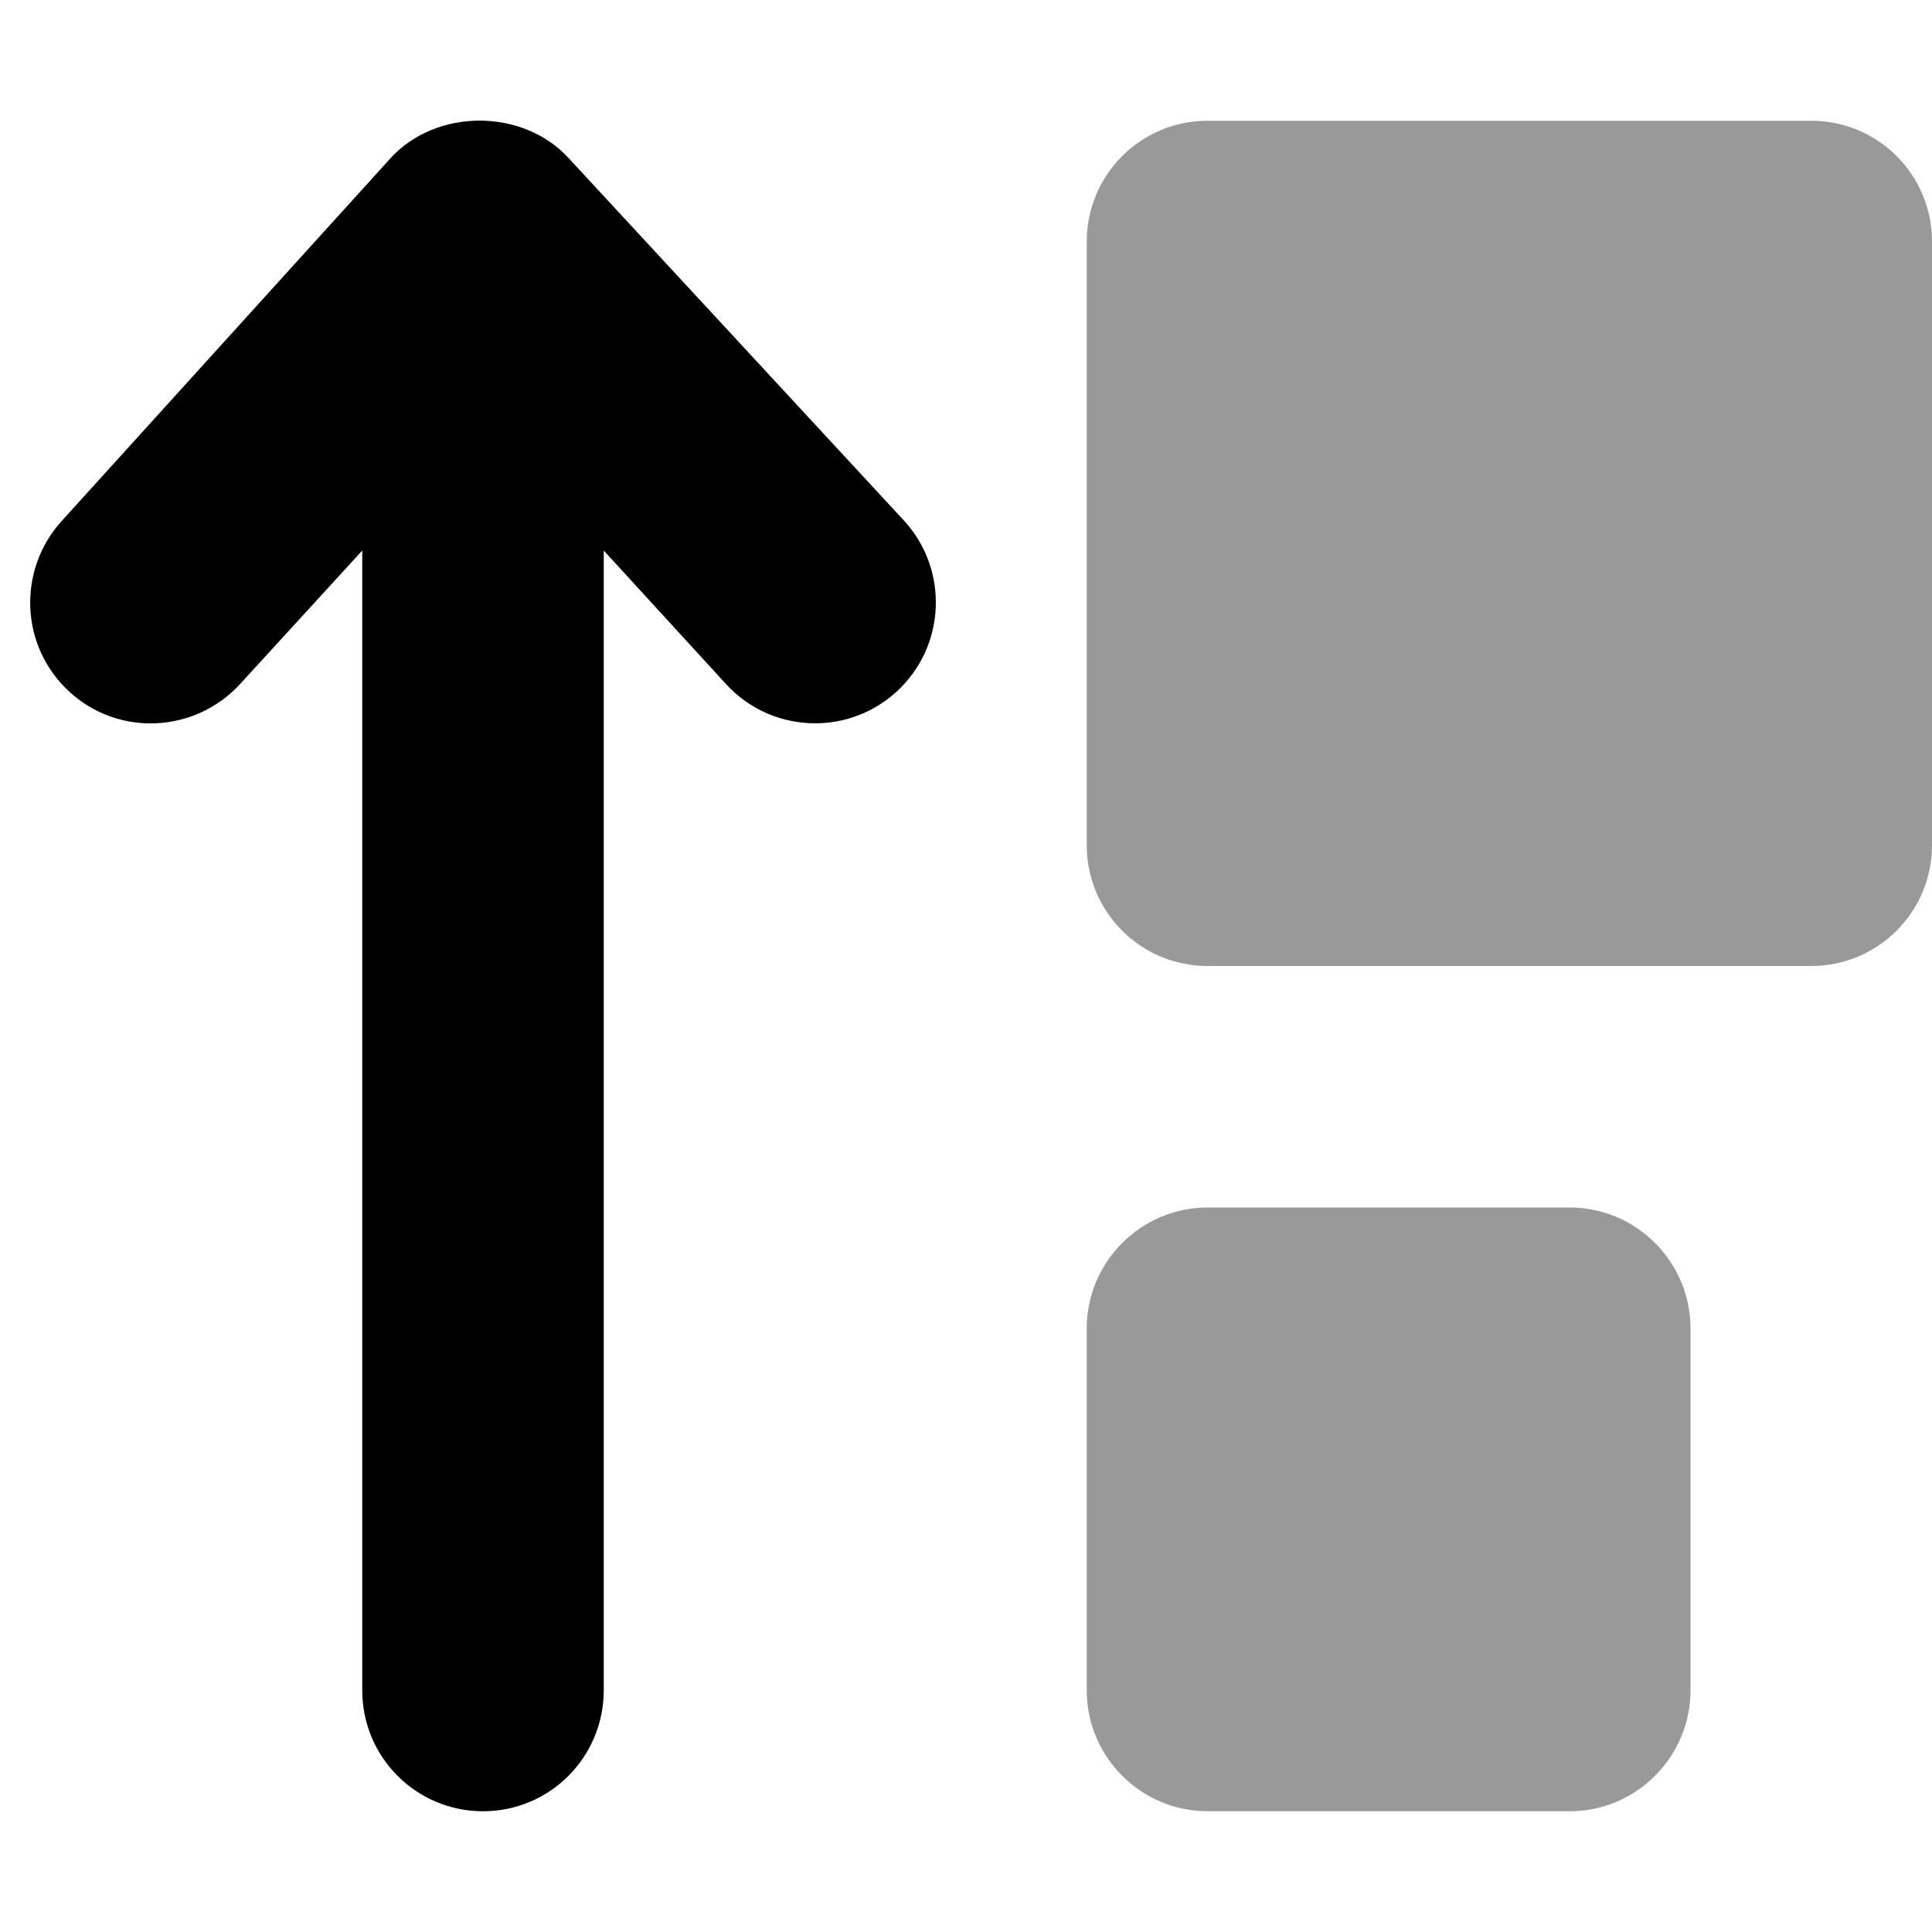 <svg xmlns="http://www.w3.org/2000/svg" viewBox="0 0 512 512"><!--! Font Awesome Pro 6.1.1 by @fontawesome - https://fontawesome.com License - https://fontawesome.com/license (Commercial License) Copyright 2022 Fonticons, Inc. --><defs><style>.fa-secondary{opacity:.4}</style></defs><path class="fa-primary" d="M239.6 138c11.94 13.05 11.06 33.31-1.969 45.27c-6.141 5.629-13.89 8.414-21.61 8.414c-8.672 0-17.3-3.504-23.61-10.39L160 145.9v302C160 465.7 145.7 480 128 480s-32-14.33-32-32.03V145.9L63.6 181.3C51.64 194.3 31.39 195.3 18.38 183.3C5.348 171.4 4.473 151.1 16.41 138l87.1-96.09c12.12-13.26 35.06-13.26 47.19 0L239.6 138z"/><path class="fa-secondary" d="M416 320h-96c-17.6 0-32 14.4-32 32v96c0 17.6 14.4 32 32 32h96c17.6 0 32-14.4 32-32v-96C448 334.4 433.6 320 416 320zM480 32h-160c-17.67 0-32 14.33-32 32v160c0 17.67 14.33 32 32 32h160c17.67 0 32-14.33 32-32V64C512 46.33 497.7 32 480 32z"/></svg>